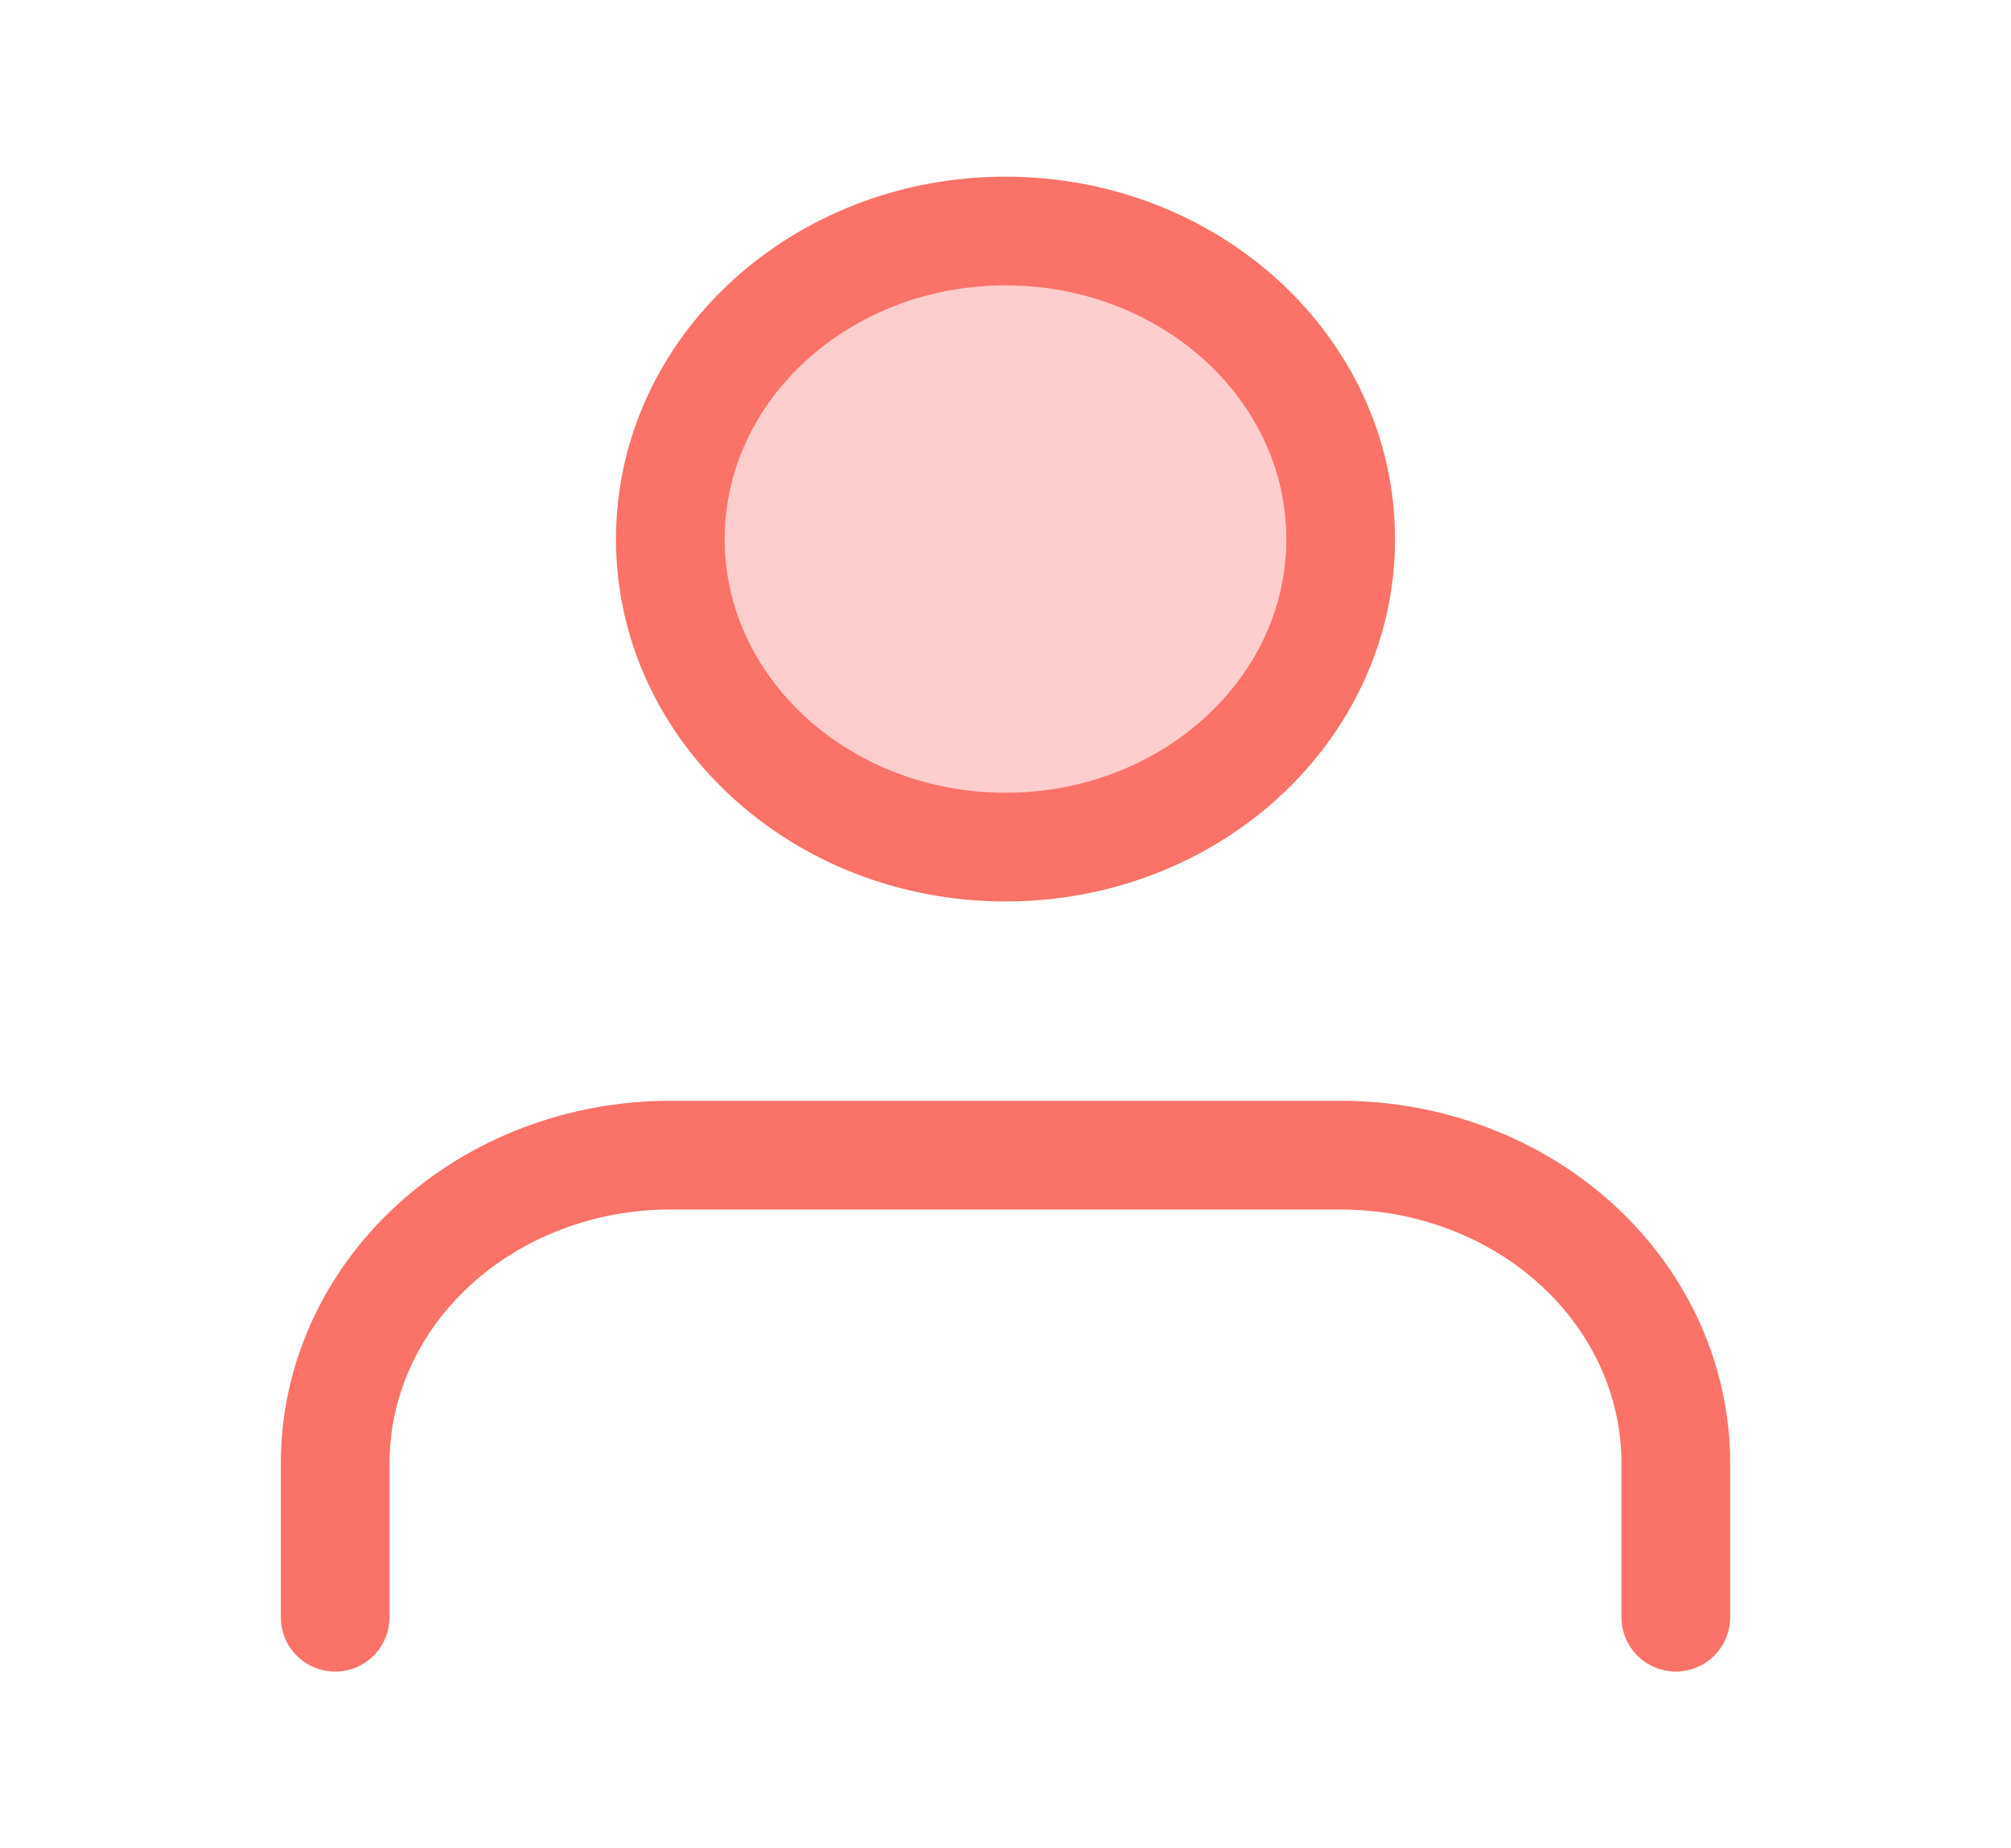 <svg width="37" height="34" viewBox="0 0 37 34" fill="none" xmlns="http://www.w3.org/2000/svg">
<path d="M30.833 29.75V26.917C30.833 25.414 30.184 23.972 29.027 22.91C27.871 21.847 26.302 21.25 24.667 21.25H12.333C10.698 21.25 9.129 21.847 7.973 22.91C6.816 23.972 6.167 25.414 6.167 26.917V29.75" stroke="#FA7268" stroke-width="2" stroke-linecap="round" stroke-linejoin="round"/>
<path d="M18.5 15.583C21.906 15.583 24.667 13.046 24.667 9.917C24.667 6.787 21.906 4.25 18.5 4.25C15.094 4.25 12.333 6.787 12.333 9.917C12.333 13.046 15.094 15.583 18.5 15.583Z" fill="#FECECE" stroke="#FA7268" stroke-width="2" stroke-linecap="round" stroke-linejoin="round"/>
</svg>
